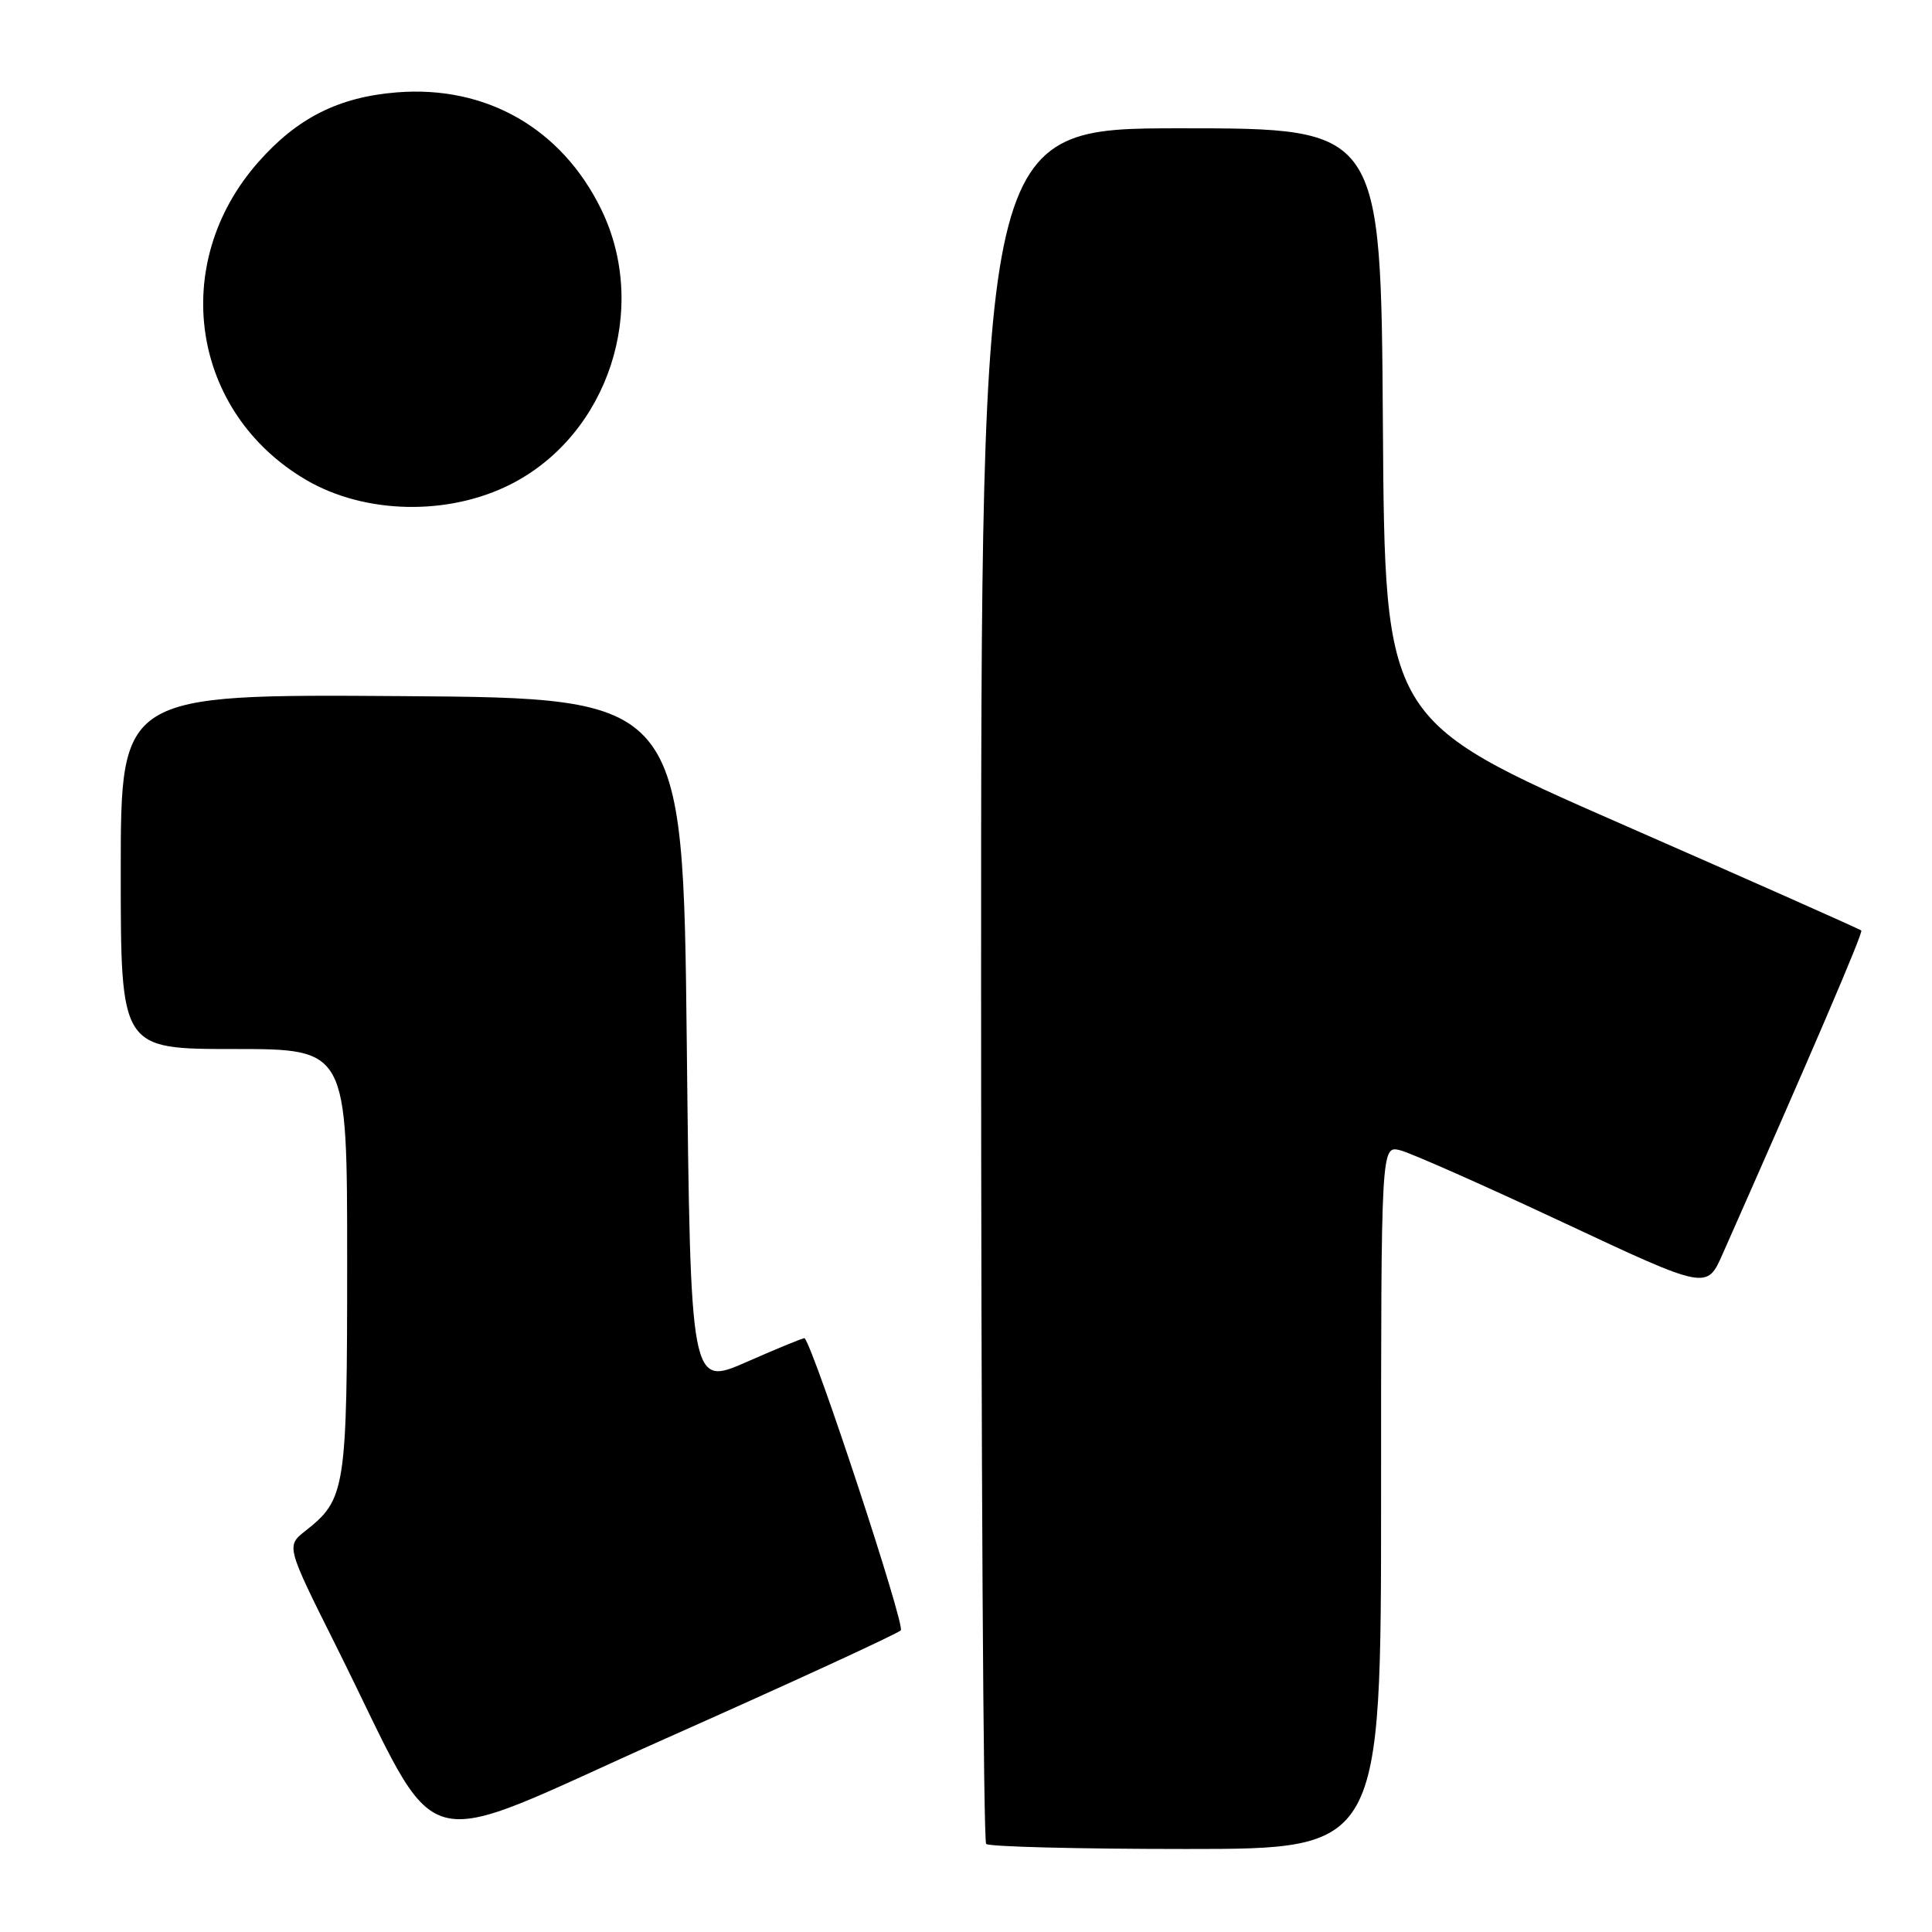 <?xml version="1.0" encoding="UTF-8" standalone="no"?>
<!DOCTYPE svg PUBLIC "-//W3C//DTD SVG 1.1//EN" "http://www.w3.org/Graphics/SVG/1.1/DTD/svg11.dtd" >
<svg xmlns="http://www.w3.org/2000/svg" xmlns:xlink="http://www.w3.org/1999/xlink" version="1.1" viewBox="0 0 256 256">
 <g >
 <path fill="currentColor"
d=" M 183.00 198.39 C 183.00 151.78 183.00 151.78 185.54 152.42 C 186.93 152.77 196.65 157.07 207.12 161.98 C 226.16 170.90 226.16 170.90 228.24 166.20 C 240.00 139.65 246.90 123.57 246.63 123.30 C 246.46 123.12 232.18 116.78 214.91 109.21 C 183.50 95.44 183.50 95.44 183.24 56.22 C 182.98 17.00 182.98 17.00 156.49 17.00 C 130.00 17.00 130.00 17.00 130.00 130.33 C 130.00 192.67 130.30 243.97 130.67 244.33 C 131.03 244.70 142.96 245.00 157.17 245.00 C 183.00 245.00 183.00 245.00 183.00 198.39 Z  M 119.36 216.03 C 119.98 215.41 107.99 178.99 106.62 177.32 C 106.54 177.22 103.11 178.63 98.99 180.44 C 91.50 183.74 91.50 183.74 91.00 138.12 C 90.50 92.50 90.50 92.50 53.25 92.24 C 16.00 91.98 16.00 91.98 16.00 115.49 C 16.00 139.00 16.00 139.00 31.00 139.00 C 46.00 139.00 46.00 139.00 46.00 167.05 C 46.00 197.37 45.80 198.65 40.48 202.84 C 37.91 204.86 37.91 204.86 44.57 218.18 C 58.98 247.02 53.93 245.62 88.28 230.33 C 104.90 222.94 118.89 216.50 119.36 216.03 Z  M 67.73 64.14 C 80.62 57.56 86.08 40.86 79.65 27.71 C 74.41 17.01 64.41 11.29 52.58 12.24 C 44.87 12.86 39.37 15.63 34.20 21.51 C 22.35 34.97 25.32 54.66 40.56 63.59 C 48.35 68.15 59.42 68.38 67.73 64.14 Z "/>
</g>
</svg>
